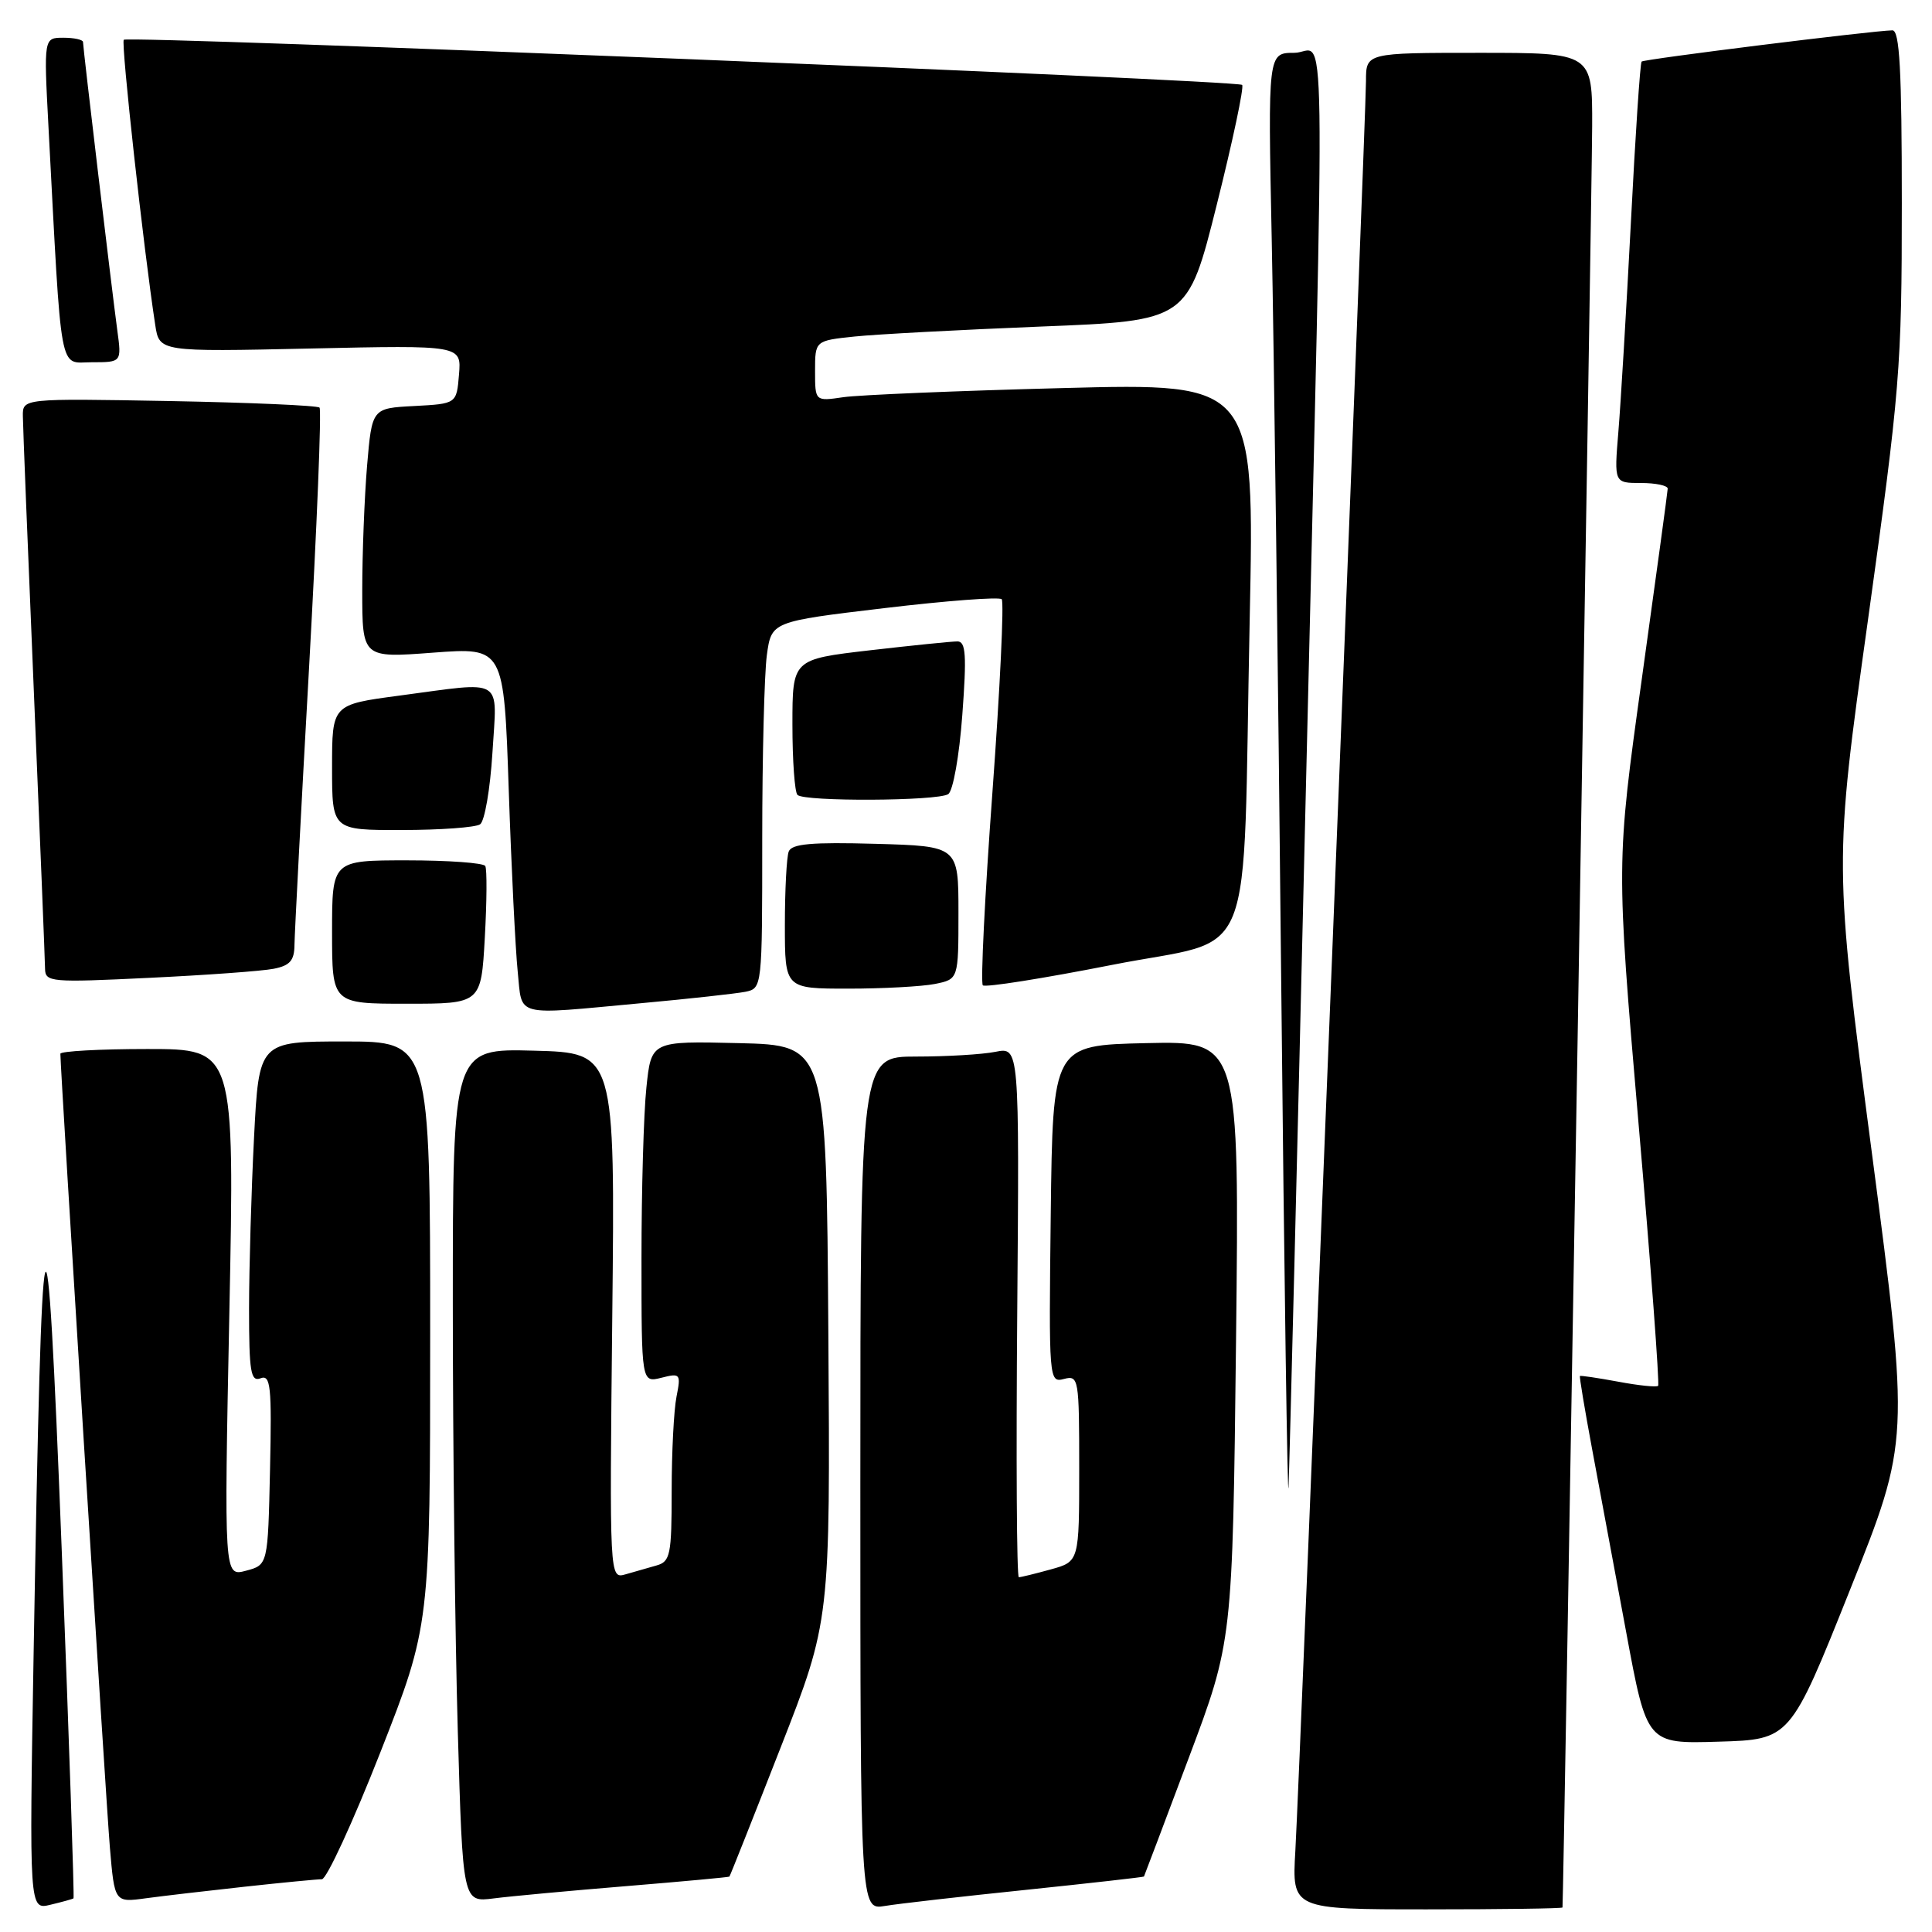 <?xml version="1.0" encoding="UTF-8" standalone="no"?>
<!DOCTYPE svg PUBLIC "-//W3C//DTD SVG 1.1//EN" "http://www.w3.org/Graphics/SVG/1.1/DTD/svg11.dtd" >
<svg xmlns="http://www.w3.org/2000/svg" xmlns:xlink="http://www.w3.org/1999/xlink" version="1.1" viewBox="0 0 256 256">
 <g >
 <path fill="currentColor"
d=" M 9.74 251.54 C 9.86 251.44 9.16 230.69 8.18 205.43 C 6.14 153.19 5.56 155.30 4.46 218.79 C 3.87 253.07 3.87 253.07 6.68 252.39 C 8.23 252.02 9.61 251.64 9.74 251.54 Z  M 136.00 250.41 C 144.53 249.52 151.54 248.73 151.58 248.65 C 151.63 248.57 154.29 241.53 157.49 233.00 C 163.32 217.50 163.32 217.50 163.78 177.72 C 164.23 137.94 164.23 137.94 151.87 138.22 C 139.50 138.50 139.50 138.50 139.23 160.87 C 138.97 182.89 138.99 183.24 140.98 182.72 C 142.93 182.21 143.00 182.64 143.00 194.55 C 143.00 206.91 143.00 206.91 139.25 207.95 C 137.19 208.52 135.28 208.99 135.00 208.99 C 134.72 209.00 134.63 193.19 134.79 173.87 C 135.07 138.74 135.07 138.74 131.91 139.37 C 130.17 139.72 125.43 140.00 121.38 140.00 C 114.00 140.00 114.00 140.00 114.00 196.55 C 114.00 253.09 114.00 253.09 117.25 252.55 C 119.04 252.25 127.47 251.29 136.00 250.41 Z  M 207.04 252.75 C 207.17 251.95 210.95 24.78 210.97 16.75 C 211.00 7.00 211.00 7.00 196.00 7.00 C 181.00 7.00 181.00 7.00 181.00 10.74 C 181.00 15.45 172.24 234.74 171.64 245.25 C 171.19 253.00 171.19 253.00 189.09 253.00 C 198.94 253.00 207.02 252.89 207.04 252.75 Z  M 32.50 249.99 C 37.45 249.45 42.02 249.01 42.65 249.01 C 43.28 249.00 46.77 241.43 50.40 232.19 C 57.00 215.38 57.00 215.38 57.00 176.69 C 57.00 138.00 57.00 138.00 45.65 138.00 C 34.31 138.00 34.31 138.00 33.66 150.75 C 33.30 157.76 33.01 167.94 33.00 173.36 C 33.00 181.79 33.22 183.13 34.53 182.63 C 35.86 182.12 36.02 183.68 35.78 194.70 C 35.50 207.36 35.50 207.36 32.59 208.13 C 29.69 208.91 29.69 208.91 30.39 173.96 C 31.09 139.00 31.09 139.00 19.54 139.00 C 13.19 139.00 8.00 139.29 8.00 139.63 C 8.00 141.78 14.05 238.84 14.56 244.80 C 15.18 252.10 15.18 252.10 19.34 251.53 C 21.63 251.22 27.55 250.53 32.50 249.99 Z  M 83.00 249.92 C 90.42 249.31 96.57 248.74 96.65 248.66 C 96.74 248.57 99.78 240.91 103.41 231.63 C 110.02 214.75 110.02 214.75 109.76 176.63 C 109.50 138.50 109.50 138.50 97.90 138.22 C 86.29 137.94 86.29 137.94 85.65 144.12 C 85.29 147.51 85.00 157.70 85.00 166.76 C 85.00 183.22 85.00 183.22 87.64 182.56 C 90.15 181.92 90.24 182.04 89.64 185.07 C 89.29 186.82 89.00 192.44 89.00 197.56 C 89.00 206.01 88.82 206.92 87.00 207.43 C 85.90 207.74 84.05 208.27 82.88 208.61 C 80.76 209.21 80.76 209.21 81.13 174.36 C 81.50 139.50 81.50 139.50 70.75 139.22 C 60.00 138.93 60.00 138.93 60.00 172.80 C 60.00 191.43 60.30 216.89 60.66 229.38 C 61.32 252.07 61.32 252.07 65.41 251.55 C 67.66 251.26 75.58 250.53 83.00 249.92 Z  M 245.12 210.70 C 253.03 190.89 253.03 190.89 248.02 152.67 C 243.01 114.45 243.01 114.45 247.51 82.19 C 251.76 51.61 252.00 48.72 252.00 26.96 C 252.00 9.25 251.71 4.00 250.75 4.02 C 248.09 4.07 217.84 7.83 217.52 8.16 C 217.33 8.35 216.69 17.95 216.10 29.50 C 215.50 41.05 214.75 53.54 214.44 57.25 C 213.88 64.00 213.88 64.00 217.44 64.00 C 219.40 64.00 220.99 64.34 220.98 64.75 C 220.97 65.16 219.42 76.50 217.55 89.95 C 214.15 114.39 214.15 114.39 217.11 148.82 C 218.75 167.76 219.91 183.42 219.71 183.63 C 219.50 183.83 217.12 183.59 214.42 183.08 C 211.71 182.58 209.43 182.24 209.35 182.33 C 209.26 182.42 209.99 186.78 210.96 192.00 C 211.94 197.22 213.97 208.15 215.48 216.28 C 218.22 231.07 218.22 231.07 227.72 230.78 C 237.21 230.50 237.21 230.50 245.12 210.70 Z  M 172.99 106.50 C 175.61 -4.13 175.78 7.00 171.50 7.00 C 168.00 7.00 168.00 7.00 168.51 31.75 C 168.79 45.36 169.36 89.35 169.76 129.50 C 170.17 169.65 170.61 200.03 170.74 197.00 C 170.87 193.97 171.89 153.25 172.99 106.50 Z  M 84.94 132.93 C 91.30 132.35 97.51 131.66 98.75 131.42 C 100.99 130.96 101.00 130.90 101.00 111.12 C 101.00 100.21 101.28 89.27 101.61 86.82 C 102.22 82.36 102.22 82.36 117.18 80.58 C 125.40 79.60 132.40 79.07 132.73 79.40 C 133.06 79.72 132.51 91.25 131.50 105.00 C 130.49 118.75 129.92 130.26 130.23 130.56 C 130.54 130.87 138.23 129.65 147.32 127.86 C 166.78 124.01 164.61 129.44 165.59 82.13 C 166.24 50.76 166.24 50.76 140.87 51.42 C 126.92 51.78 113.81 52.33 111.75 52.63 C 108.00 53.18 108.00 53.18 108.00 49.16 C 108.00 45.14 108.00 45.14 113.25 44.59 C 116.14 44.29 127.25 43.70 137.94 43.27 C 157.38 42.50 157.38 42.50 161.23 27.12 C 163.35 18.66 164.86 11.52 164.59 11.25 C 163.95 10.62 16.98 4.69 16.40 5.27 C 16.01 5.65 19.04 33.13 20.57 43.06 C 21.11 46.62 21.11 46.62 41.12 46.18 C 61.14 45.74 61.14 45.74 60.82 49.62 C 60.50 53.50 60.50 53.50 54.89 53.80 C 49.29 54.09 49.29 54.09 48.64 61.70 C 48.29 65.88 48.00 73.33 48.00 78.24 C 48.00 87.19 48.00 87.19 57.39 86.48 C 66.77 85.78 66.77 85.78 67.41 104.64 C 67.76 115.01 68.30 125.86 68.60 128.75 C 69.23 134.85 67.89 134.51 84.94 132.93 Z  M 64.24 124.25 C 64.51 119.44 64.54 115.16 64.30 114.75 C 64.07 114.34 59.41 114.00 53.94 114.00 C 44.00 114.00 44.00 114.00 44.00 123.50 C 44.00 133.00 44.00 133.00 53.87 133.00 C 63.75 133.00 63.75 133.00 64.24 124.25 Z  M 123.88 130.38 C 127.00 129.75 127.00 129.75 127.00 120.94 C 127.00 112.12 127.00 112.12 116.01 111.81 C 107.55 111.57 104.90 111.81 104.51 112.83 C 104.23 113.56 104.00 117.95 104.00 122.58 C 104.00 131.00 104.00 131.00 112.38 131.00 C 116.98 131.00 122.16 130.72 123.88 130.38 Z  M 36.25 128.37 C 38.42 127.95 39.01 127.28 39.02 125.17 C 39.04 123.70 39.90 107.20 40.95 88.51 C 41.99 69.81 42.62 54.28 42.34 54.01 C 42.06 53.73 33.10 53.34 22.42 53.14 C 3.00 52.79 3.00 52.79 3.03 55.14 C 3.04 56.44 3.70 73.03 4.50 92.00 C 5.30 110.97 5.96 127.34 5.97 128.37 C 6.00 130.14 6.75 130.20 19.75 129.57 C 27.31 129.21 34.74 128.67 36.25 128.37 Z  M 63.61 109.23 C 64.22 108.83 64.95 104.56 65.25 99.75 C 65.86 89.59 67.02 90.30 52.86 92.18 C 44.00 93.36 44.00 93.36 44.00 101.68 C 44.00 110.00 44.00 110.00 53.25 109.98 C 58.34 109.98 63.00 109.64 63.61 109.23 Z  M 125.64 105.23 C 126.28 104.83 127.11 100.17 127.51 94.75 C 128.10 86.81 127.98 85.00 126.87 84.99 C 126.12 84.99 120.89 85.52 115.25 86.17 C 105.00 87.36 105.00 87.36 105.00 96.01 C 105.00 100.77 105.30 104.97 105.67 105.33 C 106.57 106.24 124.21 106.15 125.64 105.23 Z  M 15.54 43.75 C 14.82 38.41 11.00 6.35 11.00 5.57 C 11.00 5.26 9.83 5.00 8.40 5.00 C 5.80 5.00 5.80 5.00 6.42 16.75 C 8.21 50.49 7.75 48.00 12.17 48.00 C 16.12 48.00 16.12 48.00 15.54 43.75 Z "/>
</g>
</svg>